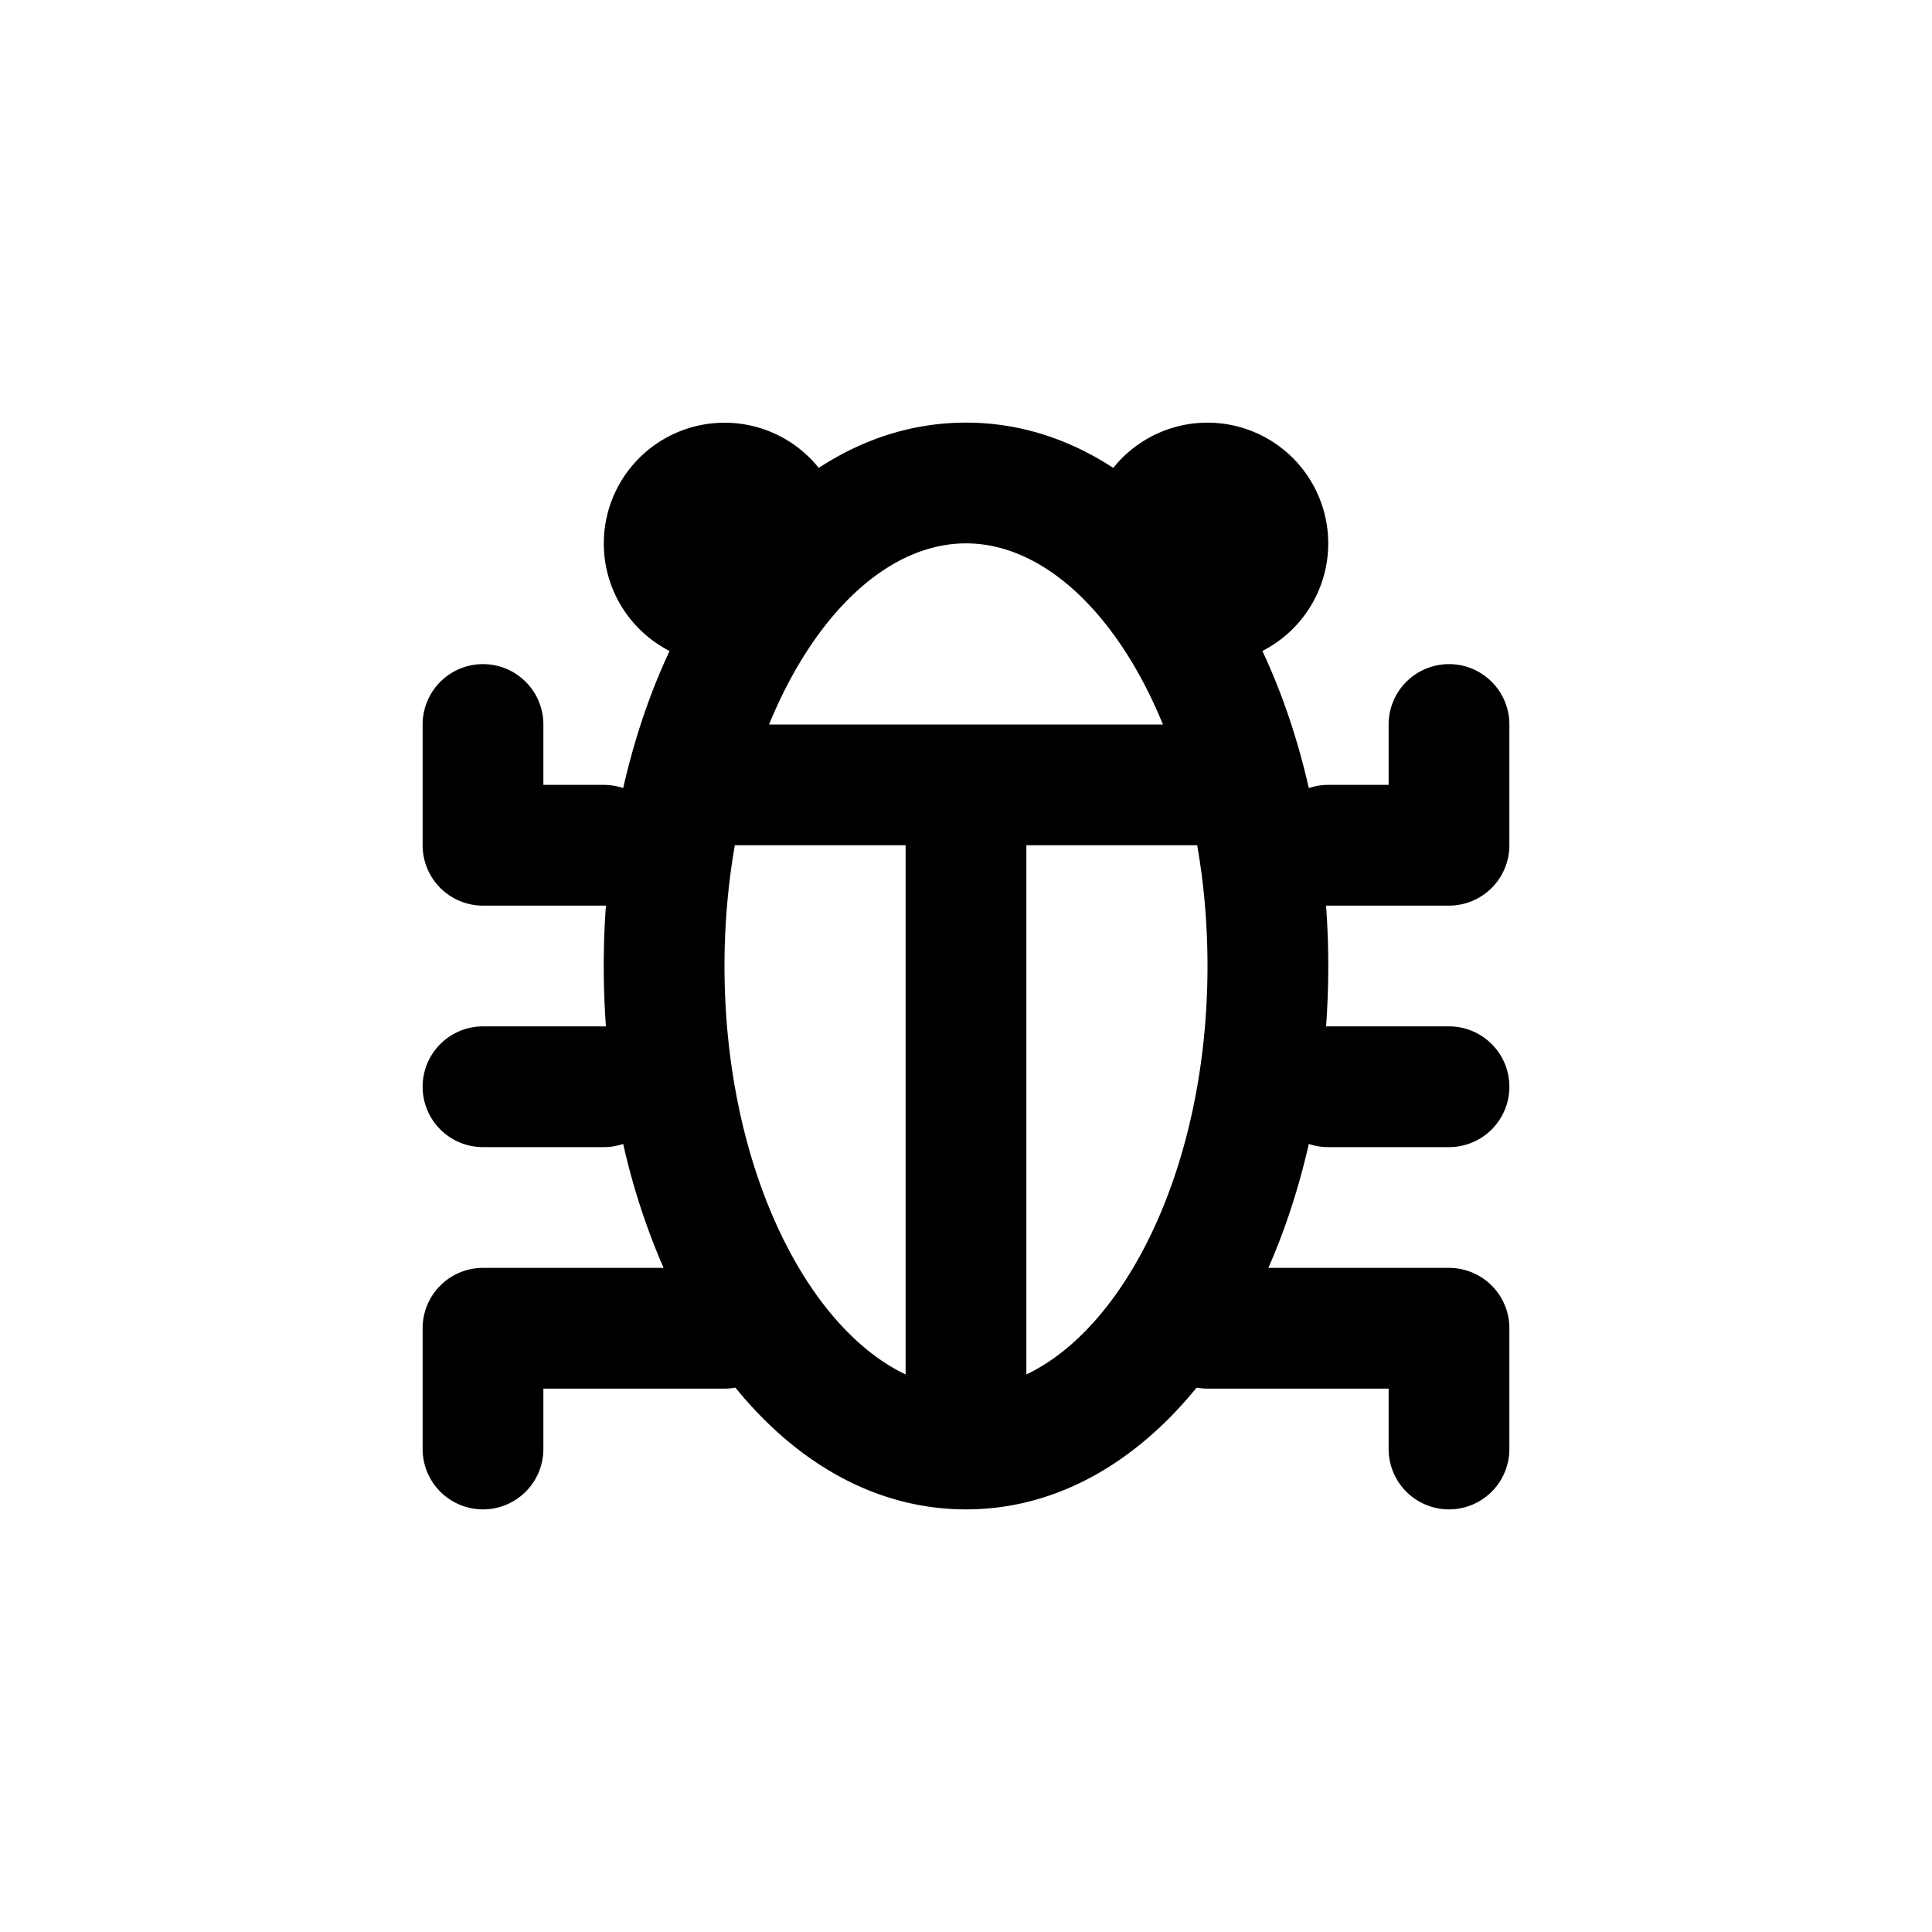 <?xml version="1.0" standalone="no"?><!DOCTYPE svg PUBLIC "-//W3C//DTD SVG 1.1//EN" "http://www.w3.org/Graphics/SVG/1.1/DTD/svg11.dtd"><svg t="1714658009088" class="icon" viewBox="0 0 1024 1024" version="1.1" xmlns="http://www.w3.org/2000/svg" p-id="10437" xmlns:xlink="http://www.w3.org/1999/xlink" width="200" height="200"><path d="M800 448a32 32 0 0 1-32 32h-65.152a444.256 444.256 0 0 1 0 64H768a32 32 0 0 1 0 64h-64a31.968 31.968 0 0 1-10.304-1.696c-5.312 23.36-12.512 45.44-21.44 65.696H768a32 32 0 0 1 32 32v64a32 32 0 0 1-64 0v-32h-96c-1.984 0-3.904-0.192-5.792-0.512C601.536 775.68 559.36 800 512 800s-89.536-24.32-122.208-64.512c-1.888 0.32-3.84 0.512-5.792 0.512H288v32a32 32 0 0 1-64 0v-64a32 32 0 0 1 32-32h95.712a363.136 363.136 0 0 1-21.408-65.696A31.968 31.968 0 0 1 320 608H256a32 32 0 0 1 0-64h65.152a444.256 444.256 0 0 1 0-64H256a32 32 0 0 1-32-32v-64a32 32 0 1 1 64 0v32h32c3.616 0 7.072 0.608 10.304 1.696 5.92-26.08 14.208-50.528 24.576-72.672a64 64 0 1 1 79.072-97.024C457.536 232.576 483.872 224 512 224c28.16 0 54.464 8.576 78.048 24a64 64 0 1 1 79.04 97.024c10.4 22.144 18.688 46.592 24.608 72.672A31.968 31.968 0 0 1 704 416h32v-32a32 32 0 0 1 64 0v64z m-410.528 0c-3.52 20.192-5.472 41.664-5.472 64 0 105.376 42.88 191.232 96 216.48V448h-90.528z m18.144-64h208.768C592.48 325.536 553.28 288 512 288s-80.48 37.536-104.384 96z m226.912 64H544v280.48c53.12-25.248 96-111.104 96-216.48 0-22.336-1.92-43.808-5.472-64z"  p-id="10438"></path></svg>
